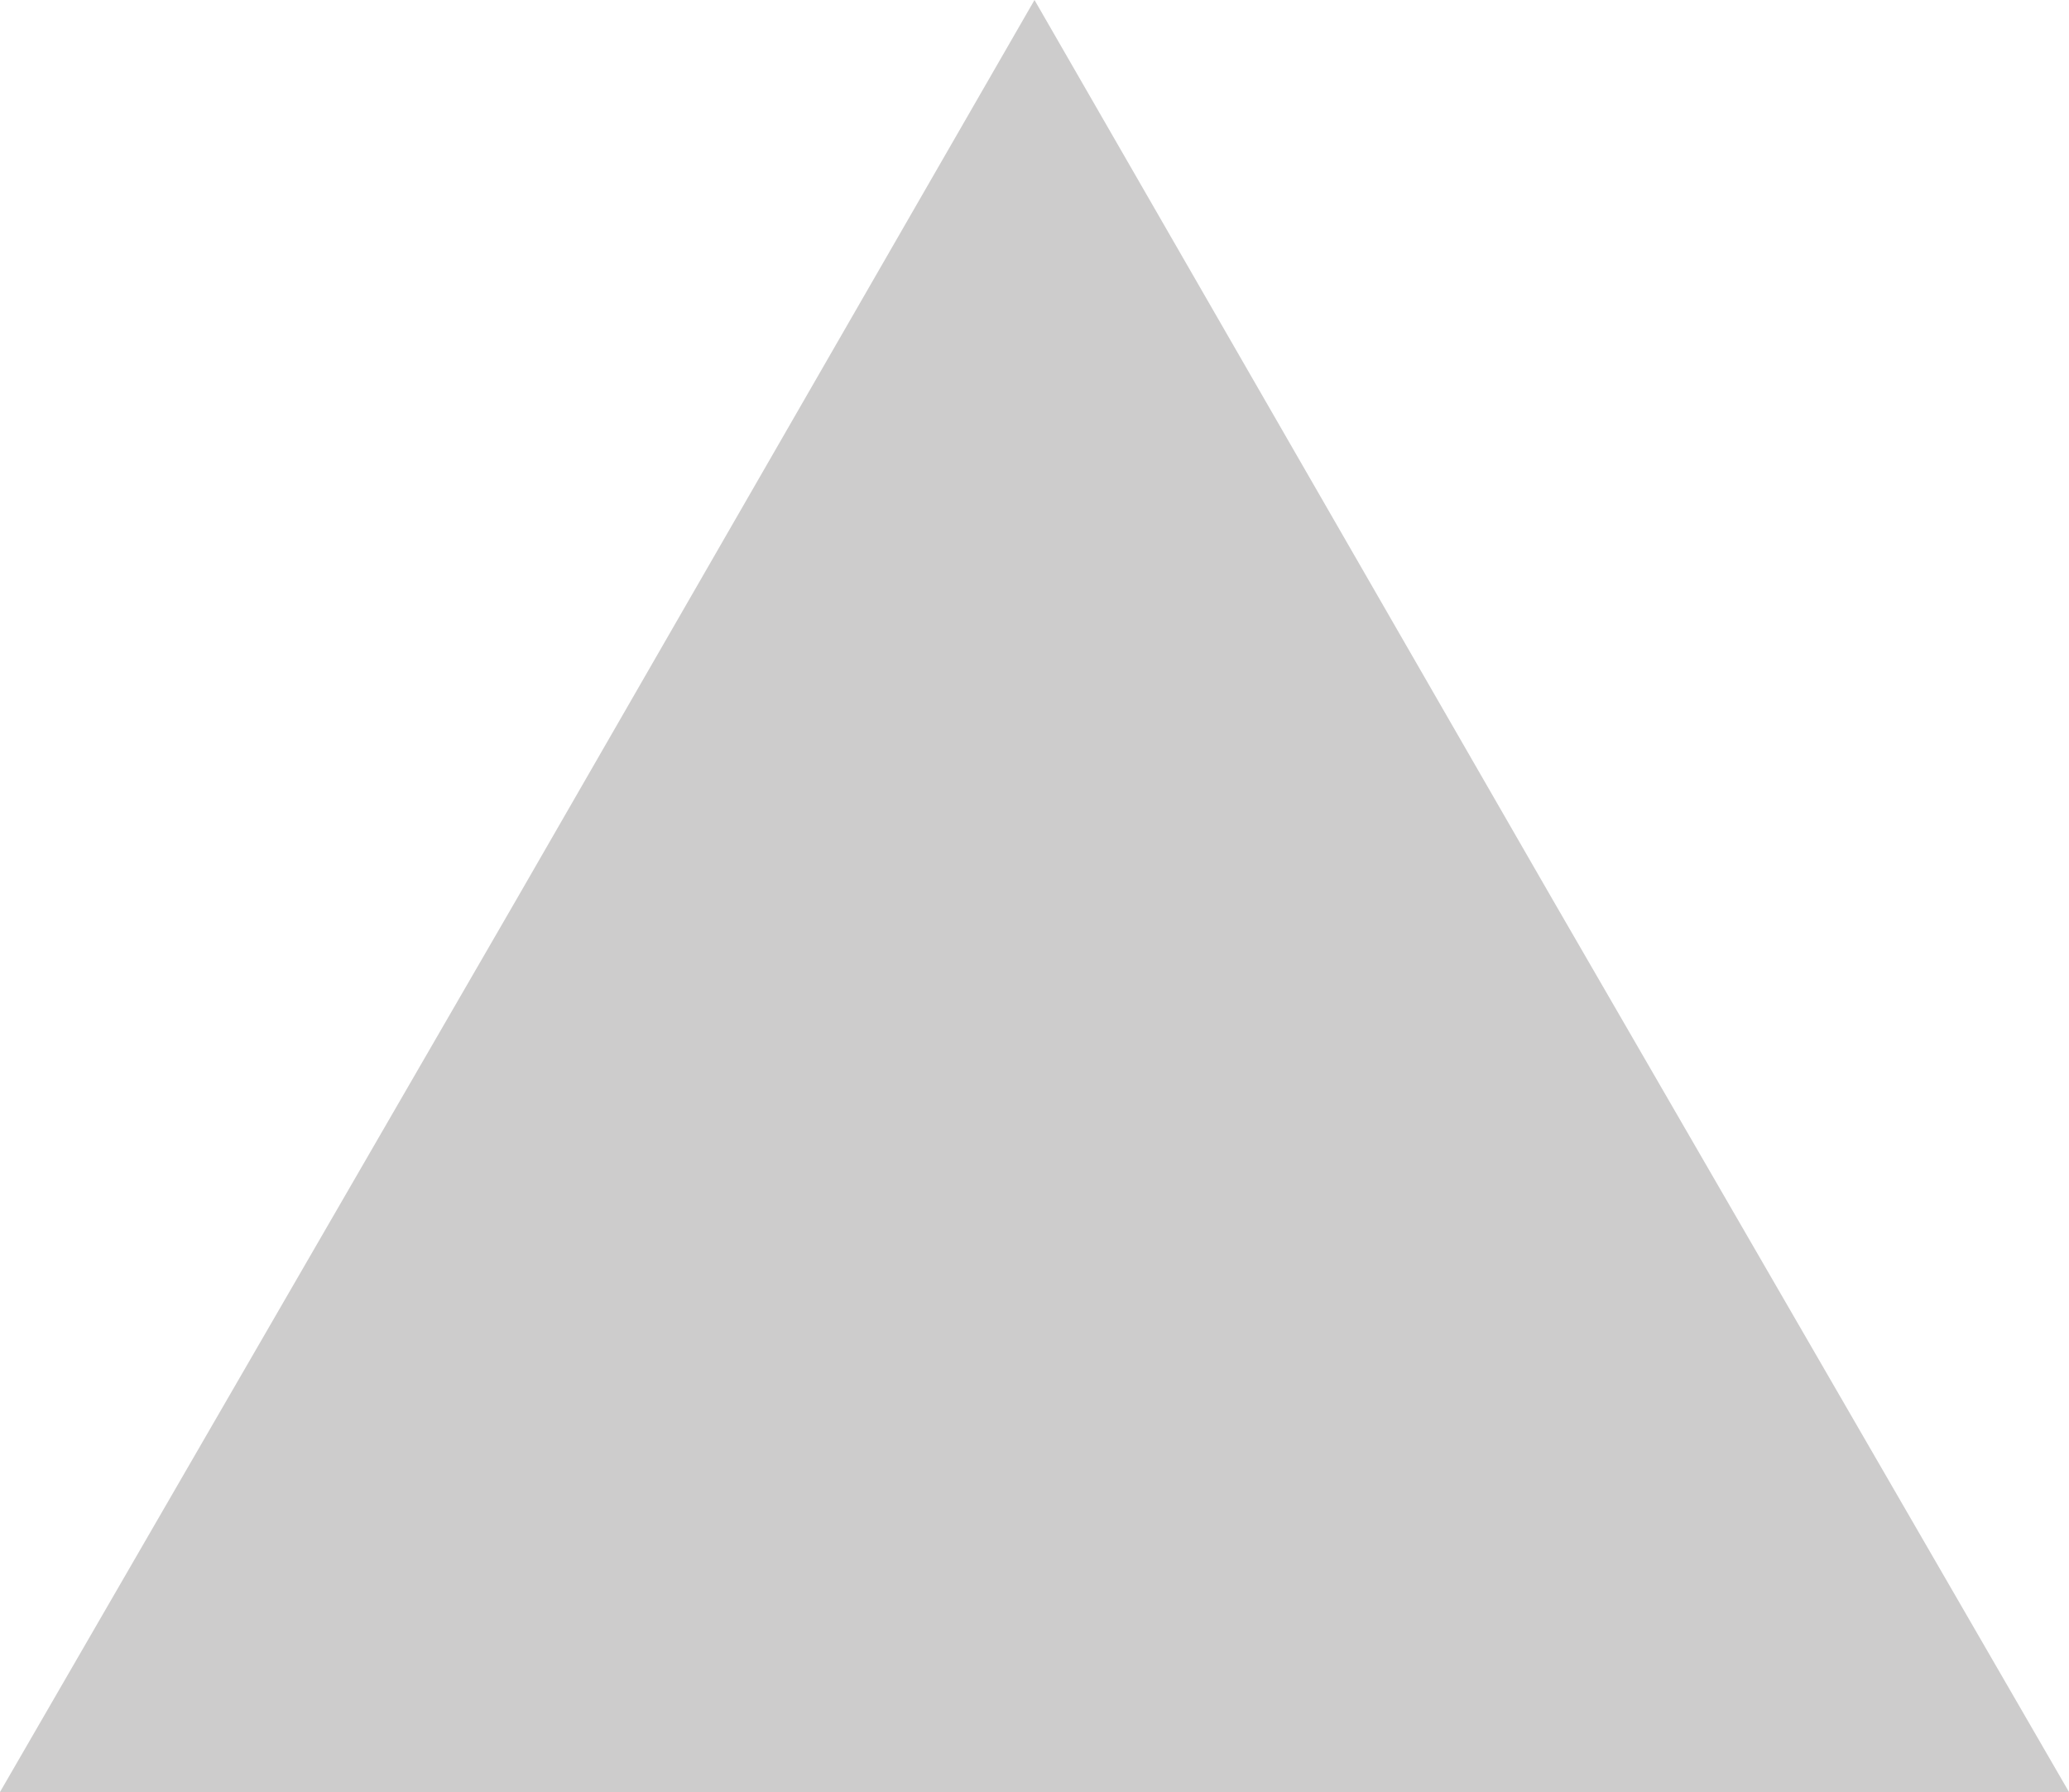 <svg xmlns="http://www.w3.org/2000/svg" viewBox="0 0 50 43.3" enable-background="new 0 0 50 43.3"><style type="text/css">.st0{fill:#CDCCCC;}</style><path id="XMLID_1_" d="M25 43.3H0l12.5-21.6L25 0l12.5 21.7L50 43.3z" class="st0"/></svg>